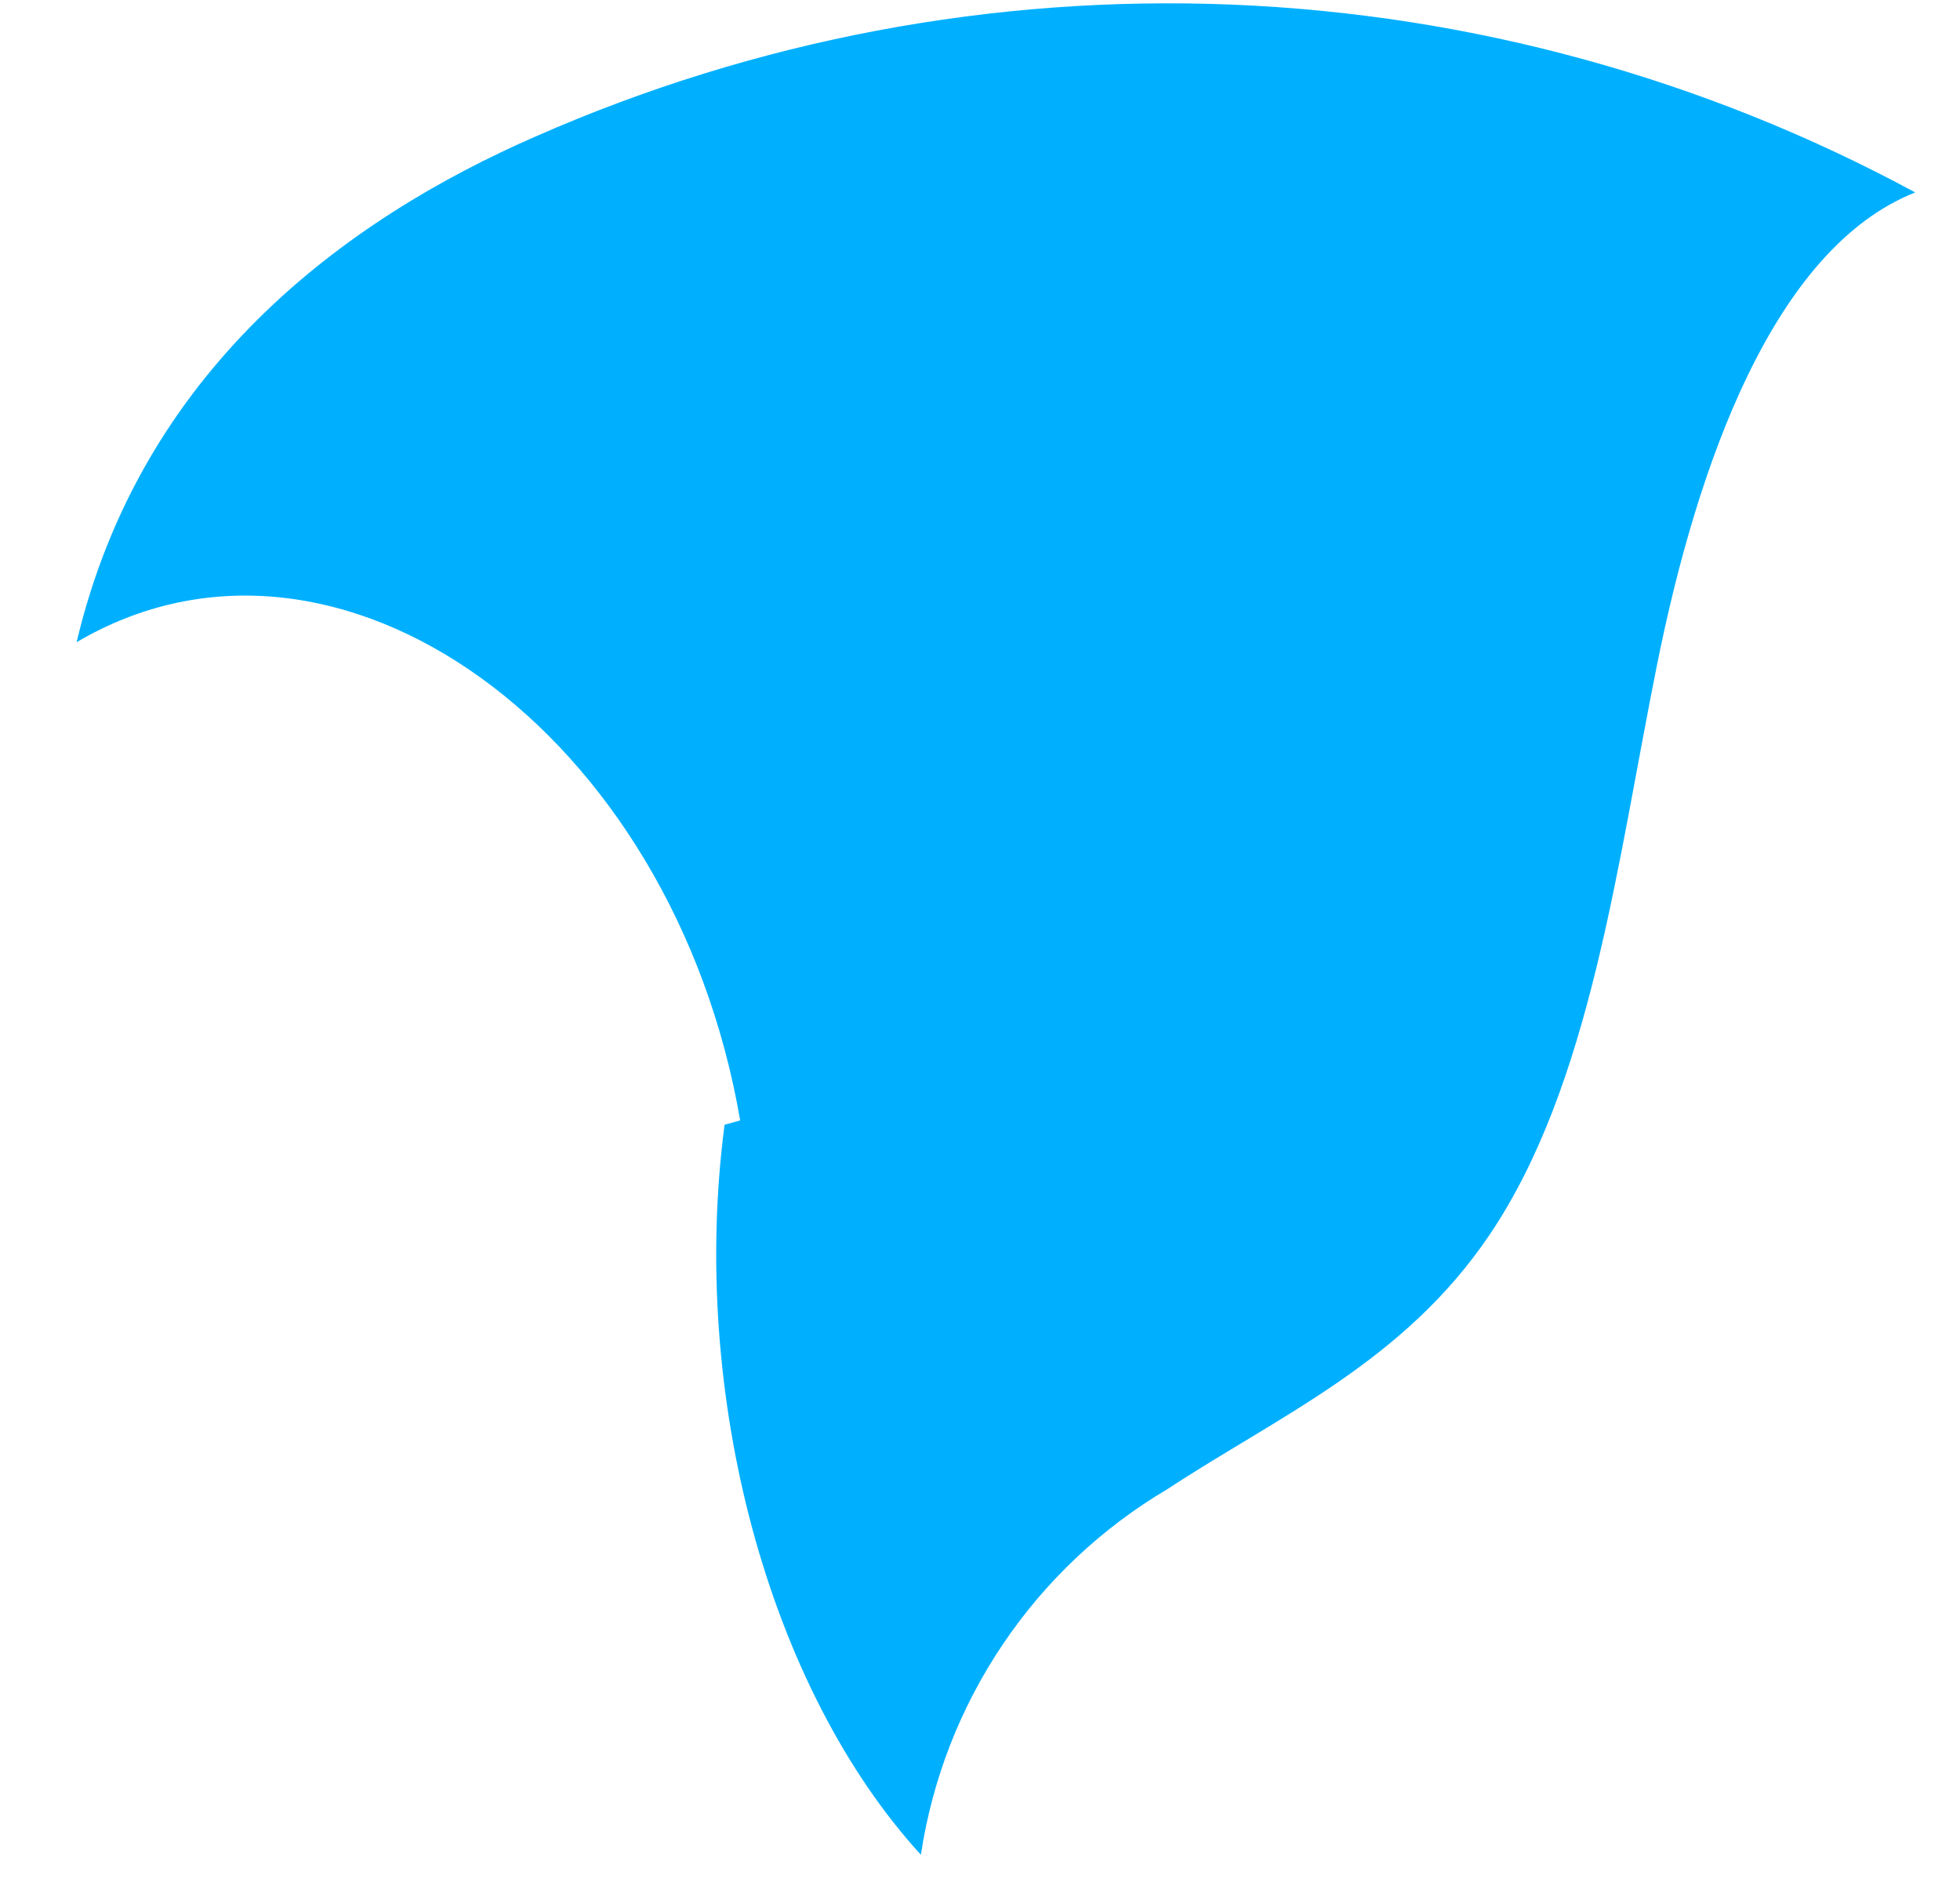 <svg width="25" height="24" viewBox="0 0 25 24" fill="none" xmlns="http://www.w3.org/2000/svg">
<path d="M24.429 2.454C21.746 1.003 18.767 0.184 15.72 0.059C12.672 -0.065 9.637 0.508 6.844 1.735C4.386 2.805 1.797 4.724 0.977 8.19C4.294 6.232 8.588 9.326 9.441 14.288L9.242 14.343C8.791 17.78 9.798 21.522 11.746 23.653C11.891 22.691 12.248 21.774 12.792 20.968C13.336 20.161 14.052 19.486 14.889 18.991C16.321 18.05 17.905 17.367 18.998 15.749C20.293 13.831 20.622 11.028 21.137 8.471C21.651 5.915 22.628 3.166 24.429 2.454Z" fill="#00B0FF"/>
</svg>
